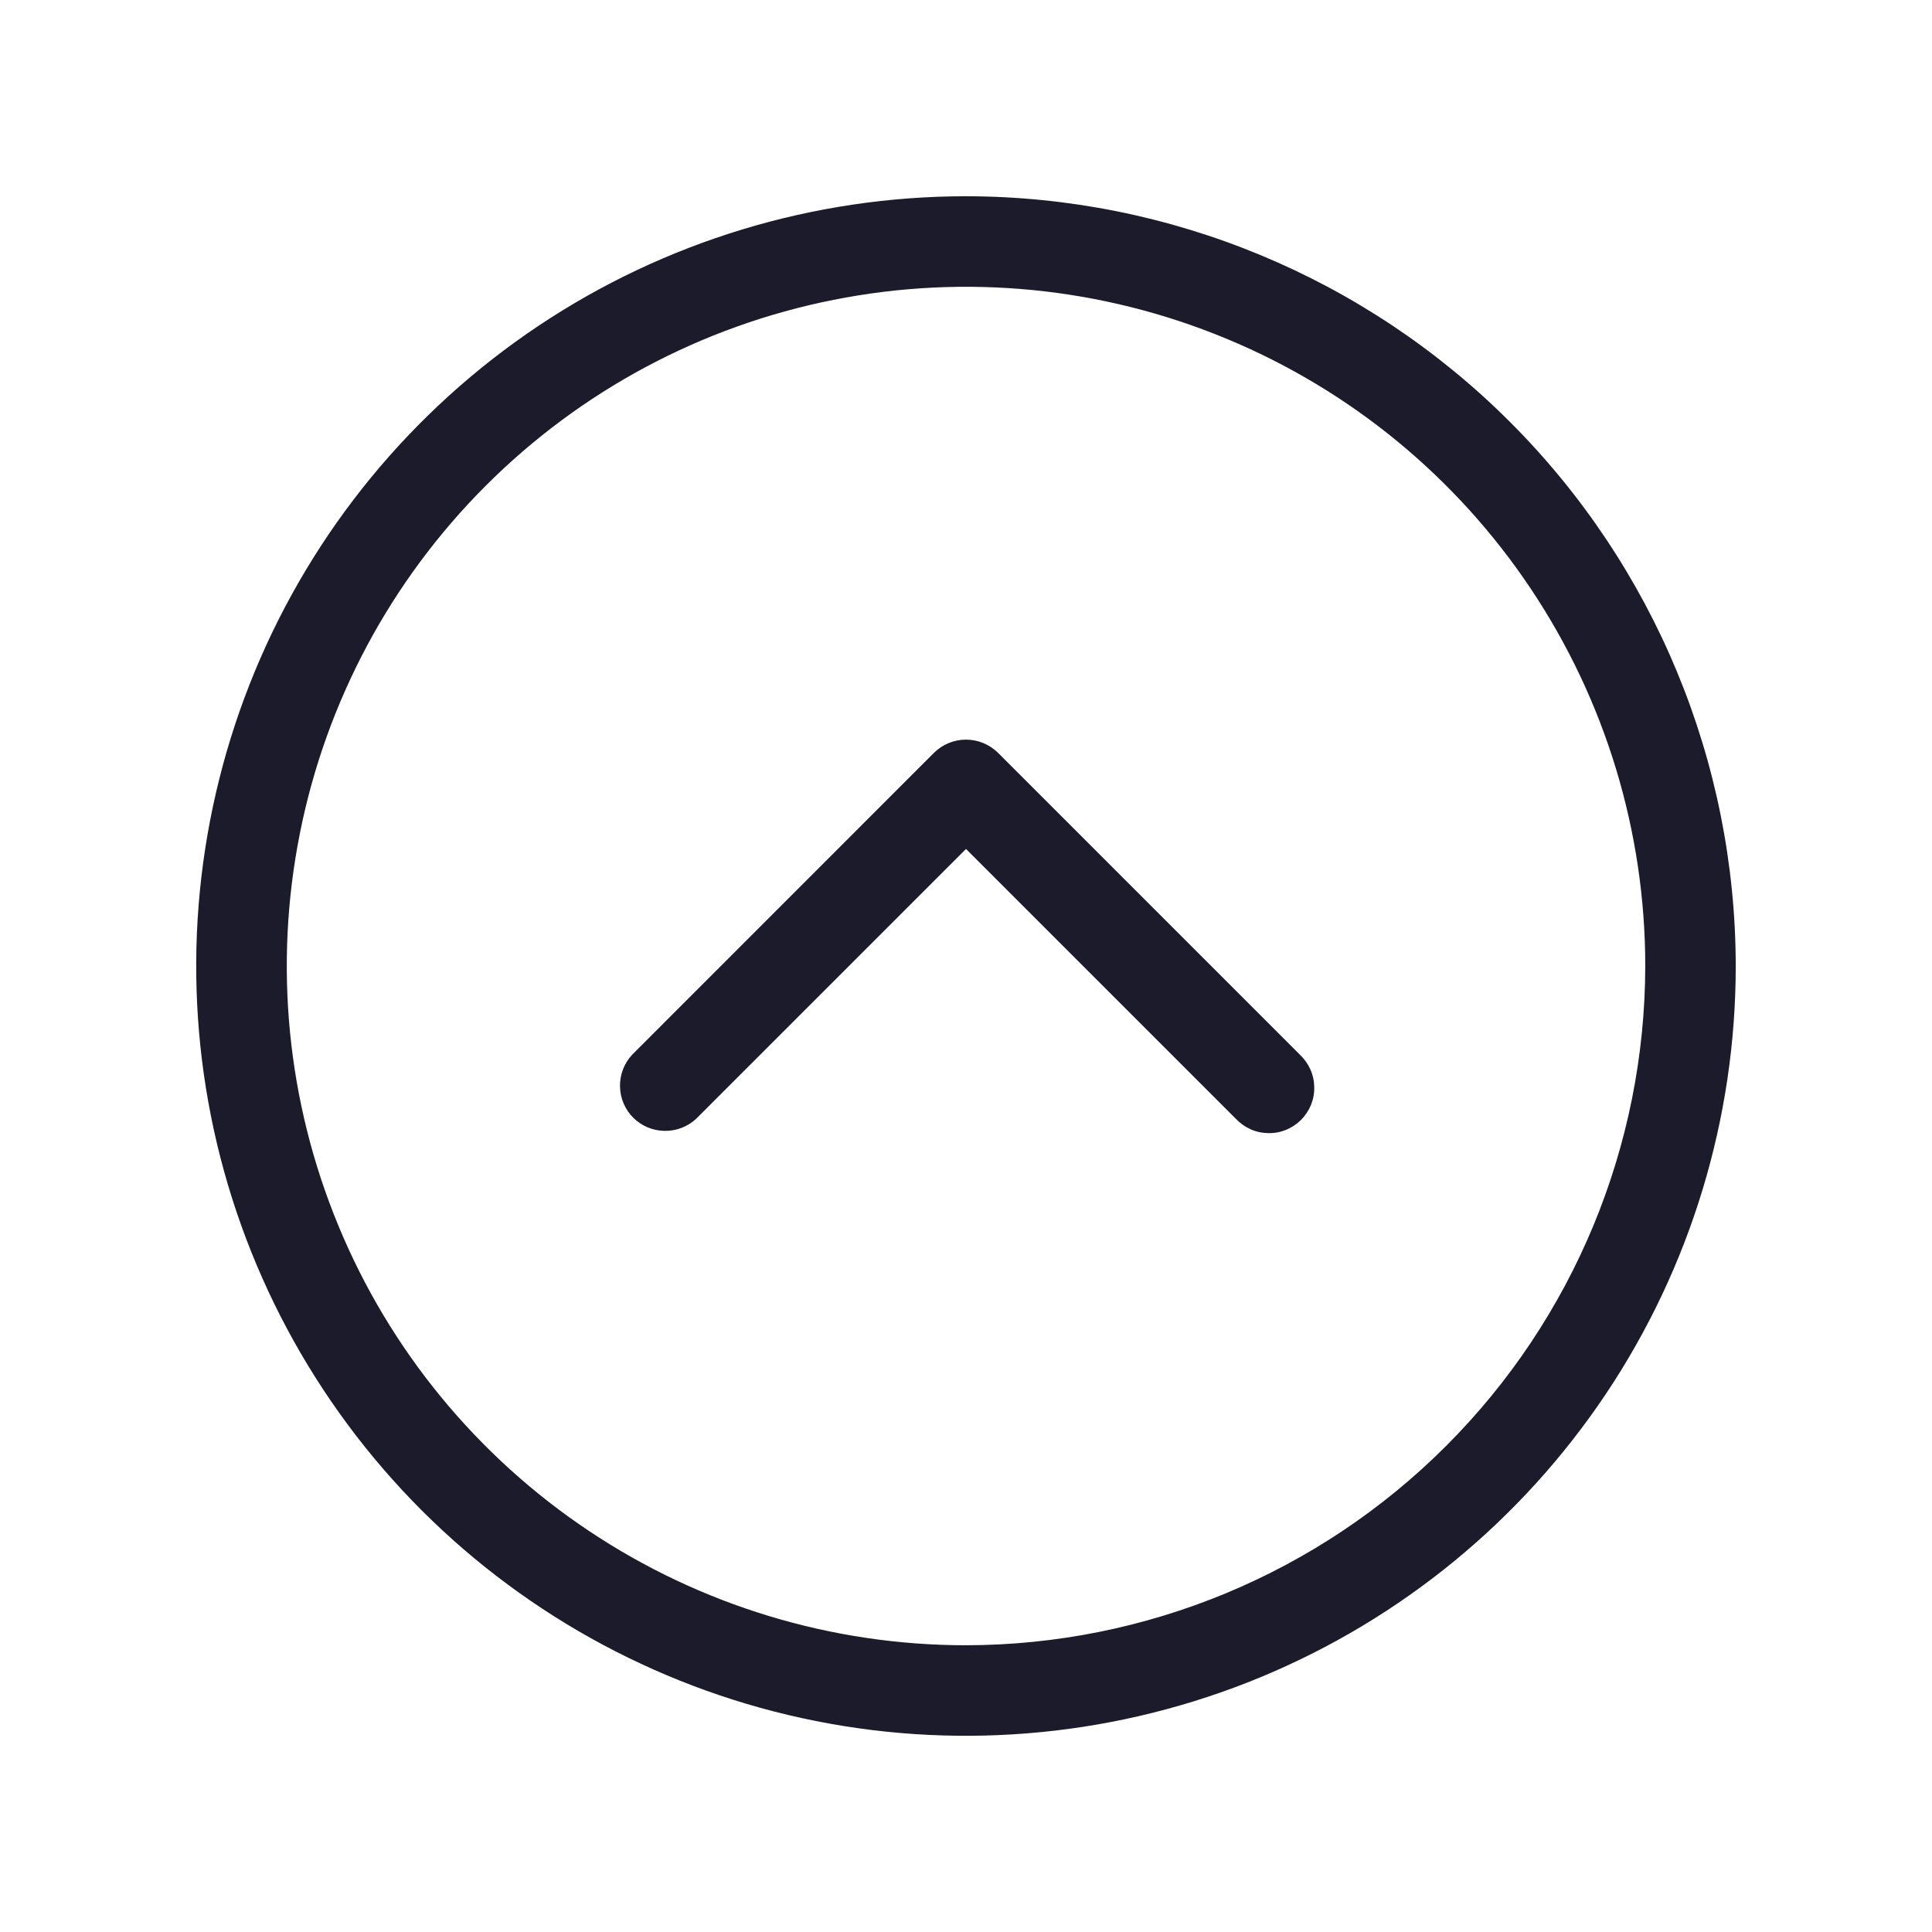 <svg width="24" height="24" viewBox="0 0 24 24" fill="none" xmlns="http://www.w3.org/2000/svg">
<path d="M12 2.438C10.109 2.438 8.26 2.998 6.687 4.049C5.115 5.1 3.889 6.593 3.165 8.341C2.442 10.088 2.252 12.011 2.621 13.866C2.99 15.72 3.901 17.424 5.238 18.762C6.576 20.099 8.28 21.01 10.134 21.379C11.989 21.748 13.912 21.558 15.659 20.835C17.407 20.111 18.9 18.885 19.951 17.313C21.002 15.74 21.562 13.891 21.562 12C21.559 9.465 20.551 7.034 18.758 5.242C16.966 3.449 14.535 2.44 12 2.438ZM12 20.438C10.331 20.438 8.7 19.943 7.312 19.015C5.925 18.088 4.843 16.771 4.205 15.229C3.566 13.687 3.399 11.991 3.725 10.354C4.05 8.717 4.854 7.214 6.034 6.034C7.214 4.854 8.717 4.05 10.354 3.725C11.991 3.399 13.687 3.566 15.229 4.205C16.771 4.843 18.088 5.925 19.015 7.312C19.943 8.7 20.438 10.331 20.438 12C20.435 14.237 19.545 16.382 17.963 17.963C16.382 19.545 14.237 20.435 12 20.438ZM16.148 13.102C16.203 13.154 16.247 13.216 16.278 13.285C16.309 13.354 16.325 13.429 16.326 13.504C16.328 13.58 16.314 13.655 16.286 13.725C16.257 13.795 16.215 13.858 16.162 13.912C16.108 13.965 16.045 14.007 15.975 14.036C15.905 14.064 15.83 14.078 15.754 14.076C15.679 14.075 15.604 14.059 15.535 14.028C15.466 13.997 15.404 13.953 15.352 13.898L12 10.546L8.648 13.898C8.541 13.997 8.4 14.051 8.254 14.048C8.108 14.046 7.969 13.987 7.866 13.884C7.763 13.781 7.704 13.642 7.702 13.496C7.699 13.35 7.753 13.209 7.853 13.102L11.602 9.352C11.708 9.247 11.851 9.188 12 9.188C12.149 9.188 12.292 9.247 12.398 9.352L16.148 13.102Z" fill="#1B1B2C"/>
</svg>
